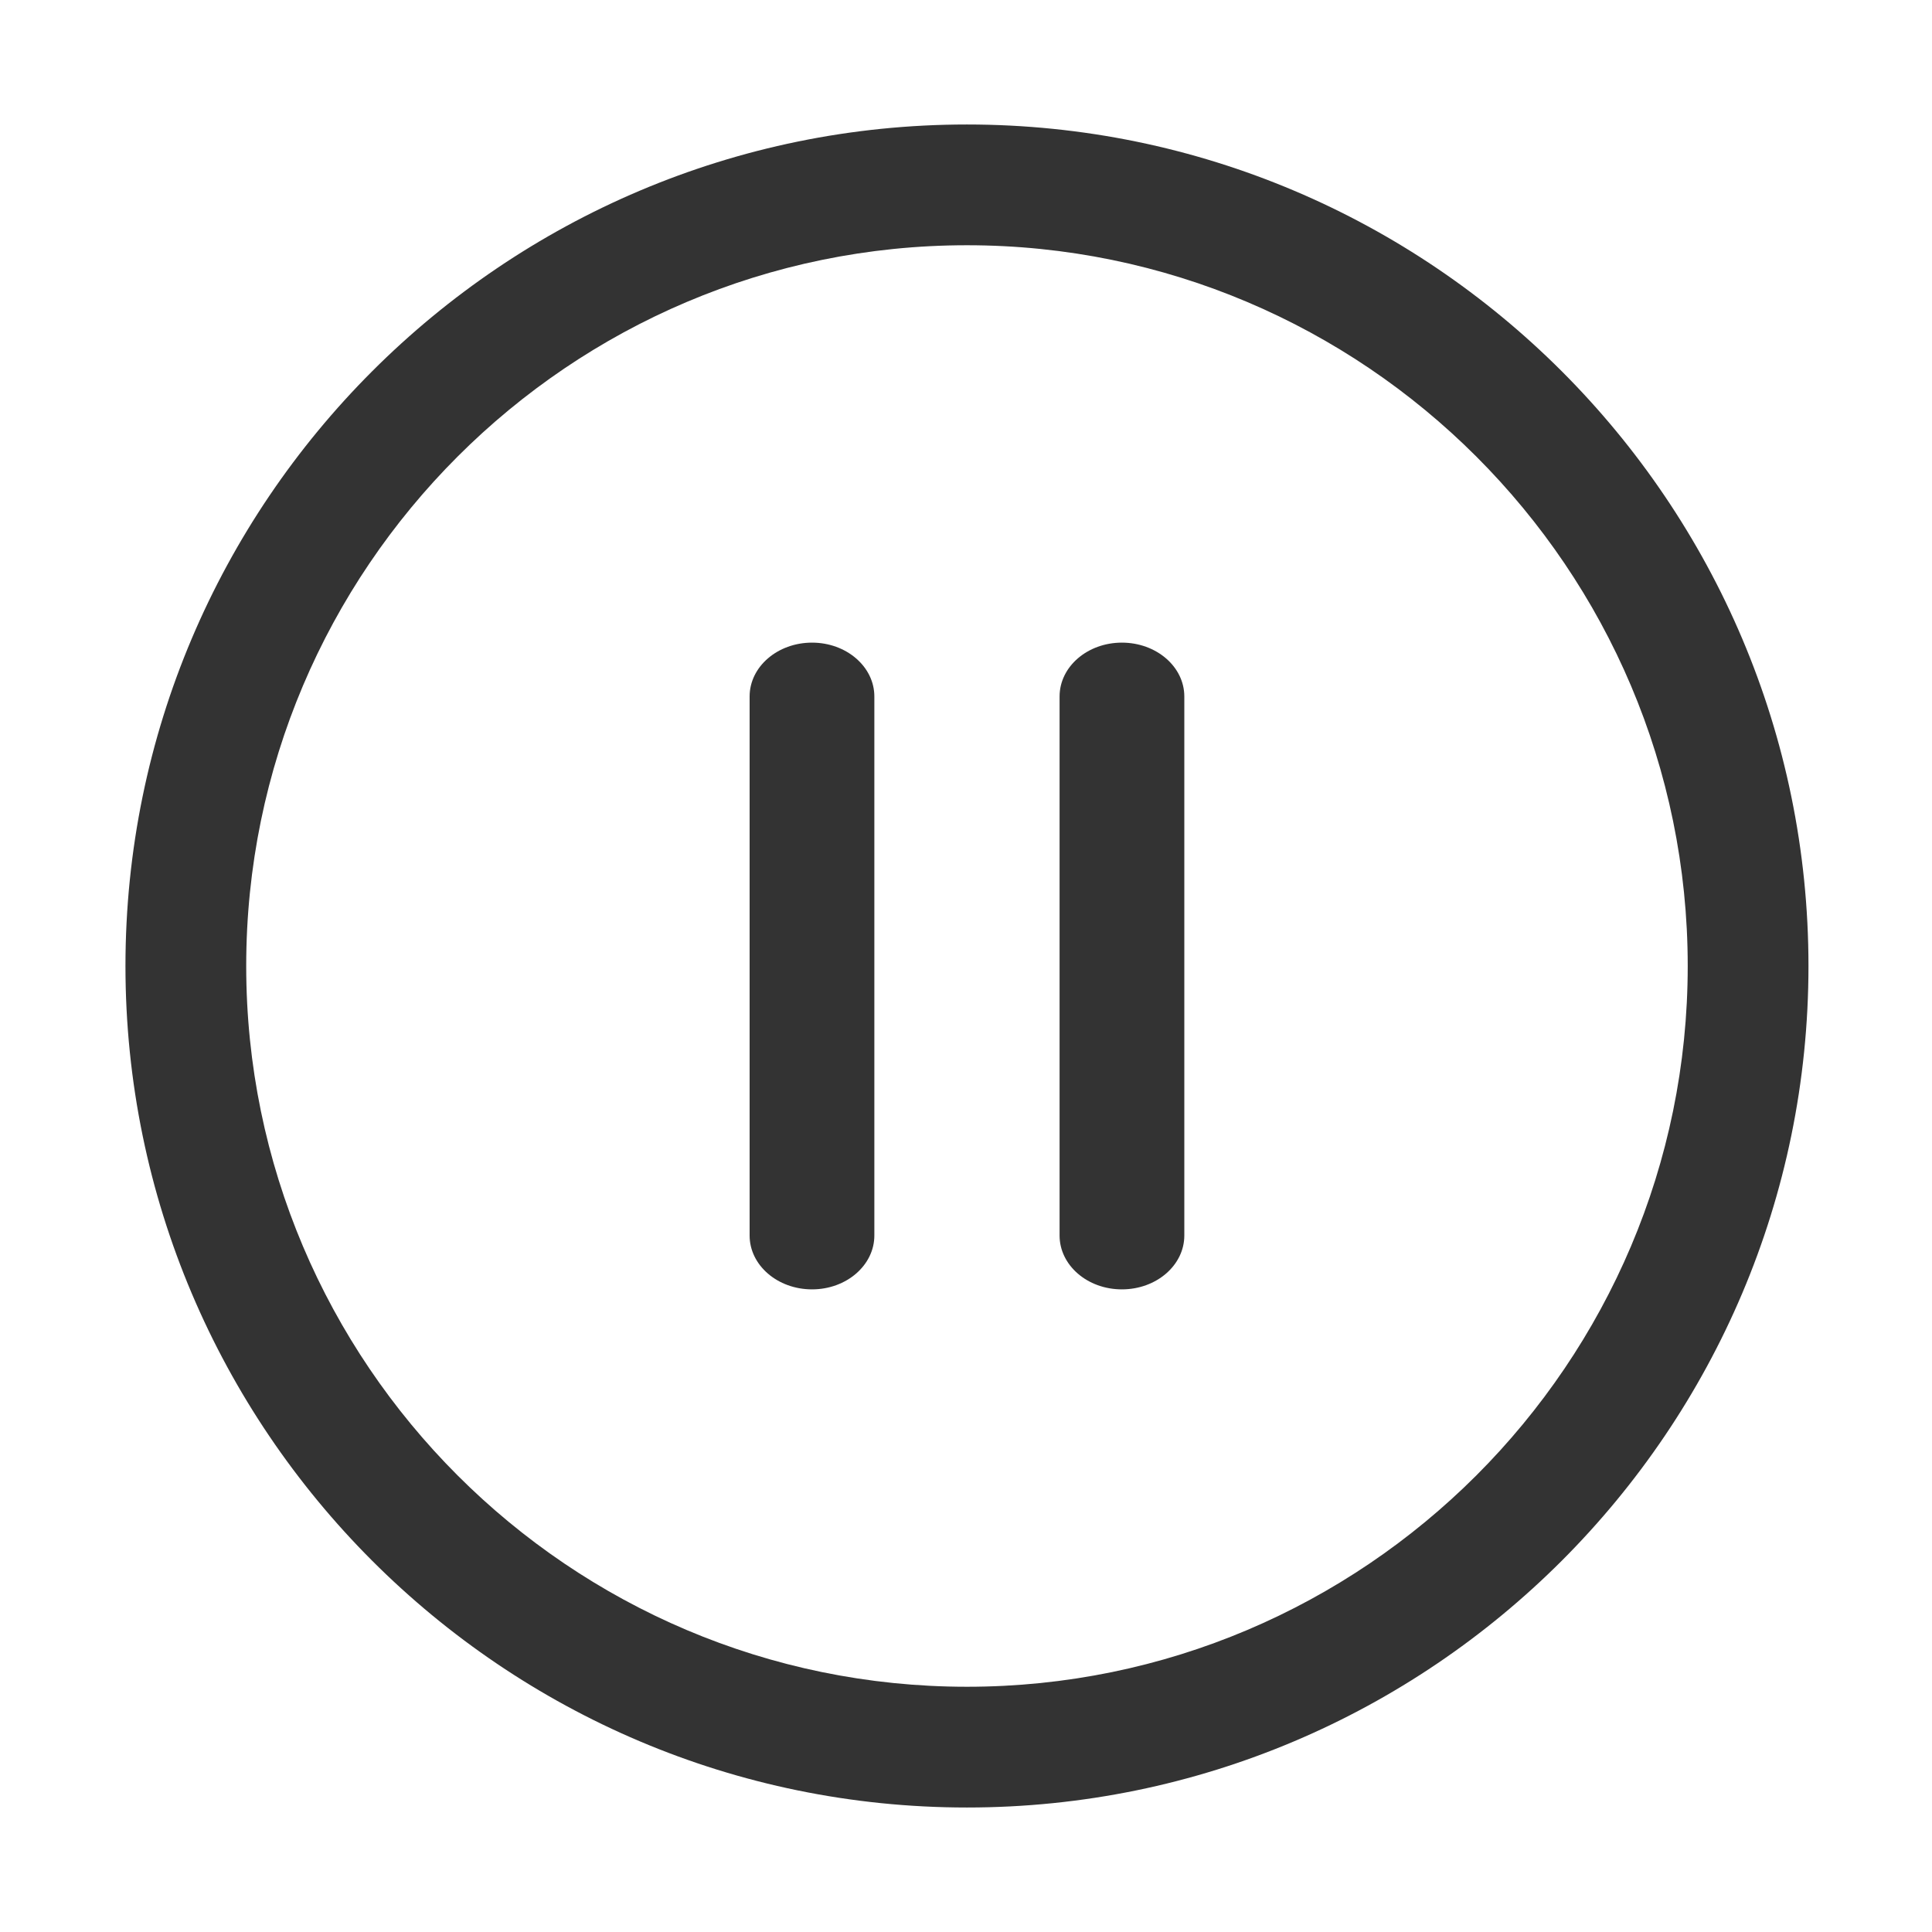 <?xml version="1.0" standalone="no"?><!DOCTYPE svg PUBLIC "-//W3C//DTD SVG 1.1//EN" "http://www.w3.org/Graphics/SVG/1.1/DTD/svg11.dtd"><svg class="icon" width="200px" height="200.00px" viewBox="0 0 1024 1024" version="1.1" xmlns="http://www.w3.org/2000/svg"><path fill="#333333" d="M430.4 340.608c-18.24 0-33.088 12.736-33.088 28.544v285.696c0 15.744 14.784 28.544 33.088 28.544 18.24 0 33.024-12.8 33.024-28.544V369.152c0-15.808-14.848-28.544-33.024-28.544zM594.624 340.608c-18.24 0-33.024 12.736-33.024 28.544v285.696c0 15.744 14.72 28.544 33.024 28.544s33.088-12.8 33.088-28.544V369.152c0-15.808-14.848-28.544-33.088-28.544z"  /><path fill="#333333" d="M512.512 65.984C266.56 65.984 66.496 266.048 66.496 512s200.064 446.016 446.016 446.016S958.528 757.952 958.528 512s-200.064-446.016-446.016-446.016z m0 828.032c-210.624 0-382.016-171.392-382.016-382.016s171.392-382.016 382.016-382.016S894.528 301.376 894.528 512s-171.392 382.016-382.016 382.016z"  /></svg>